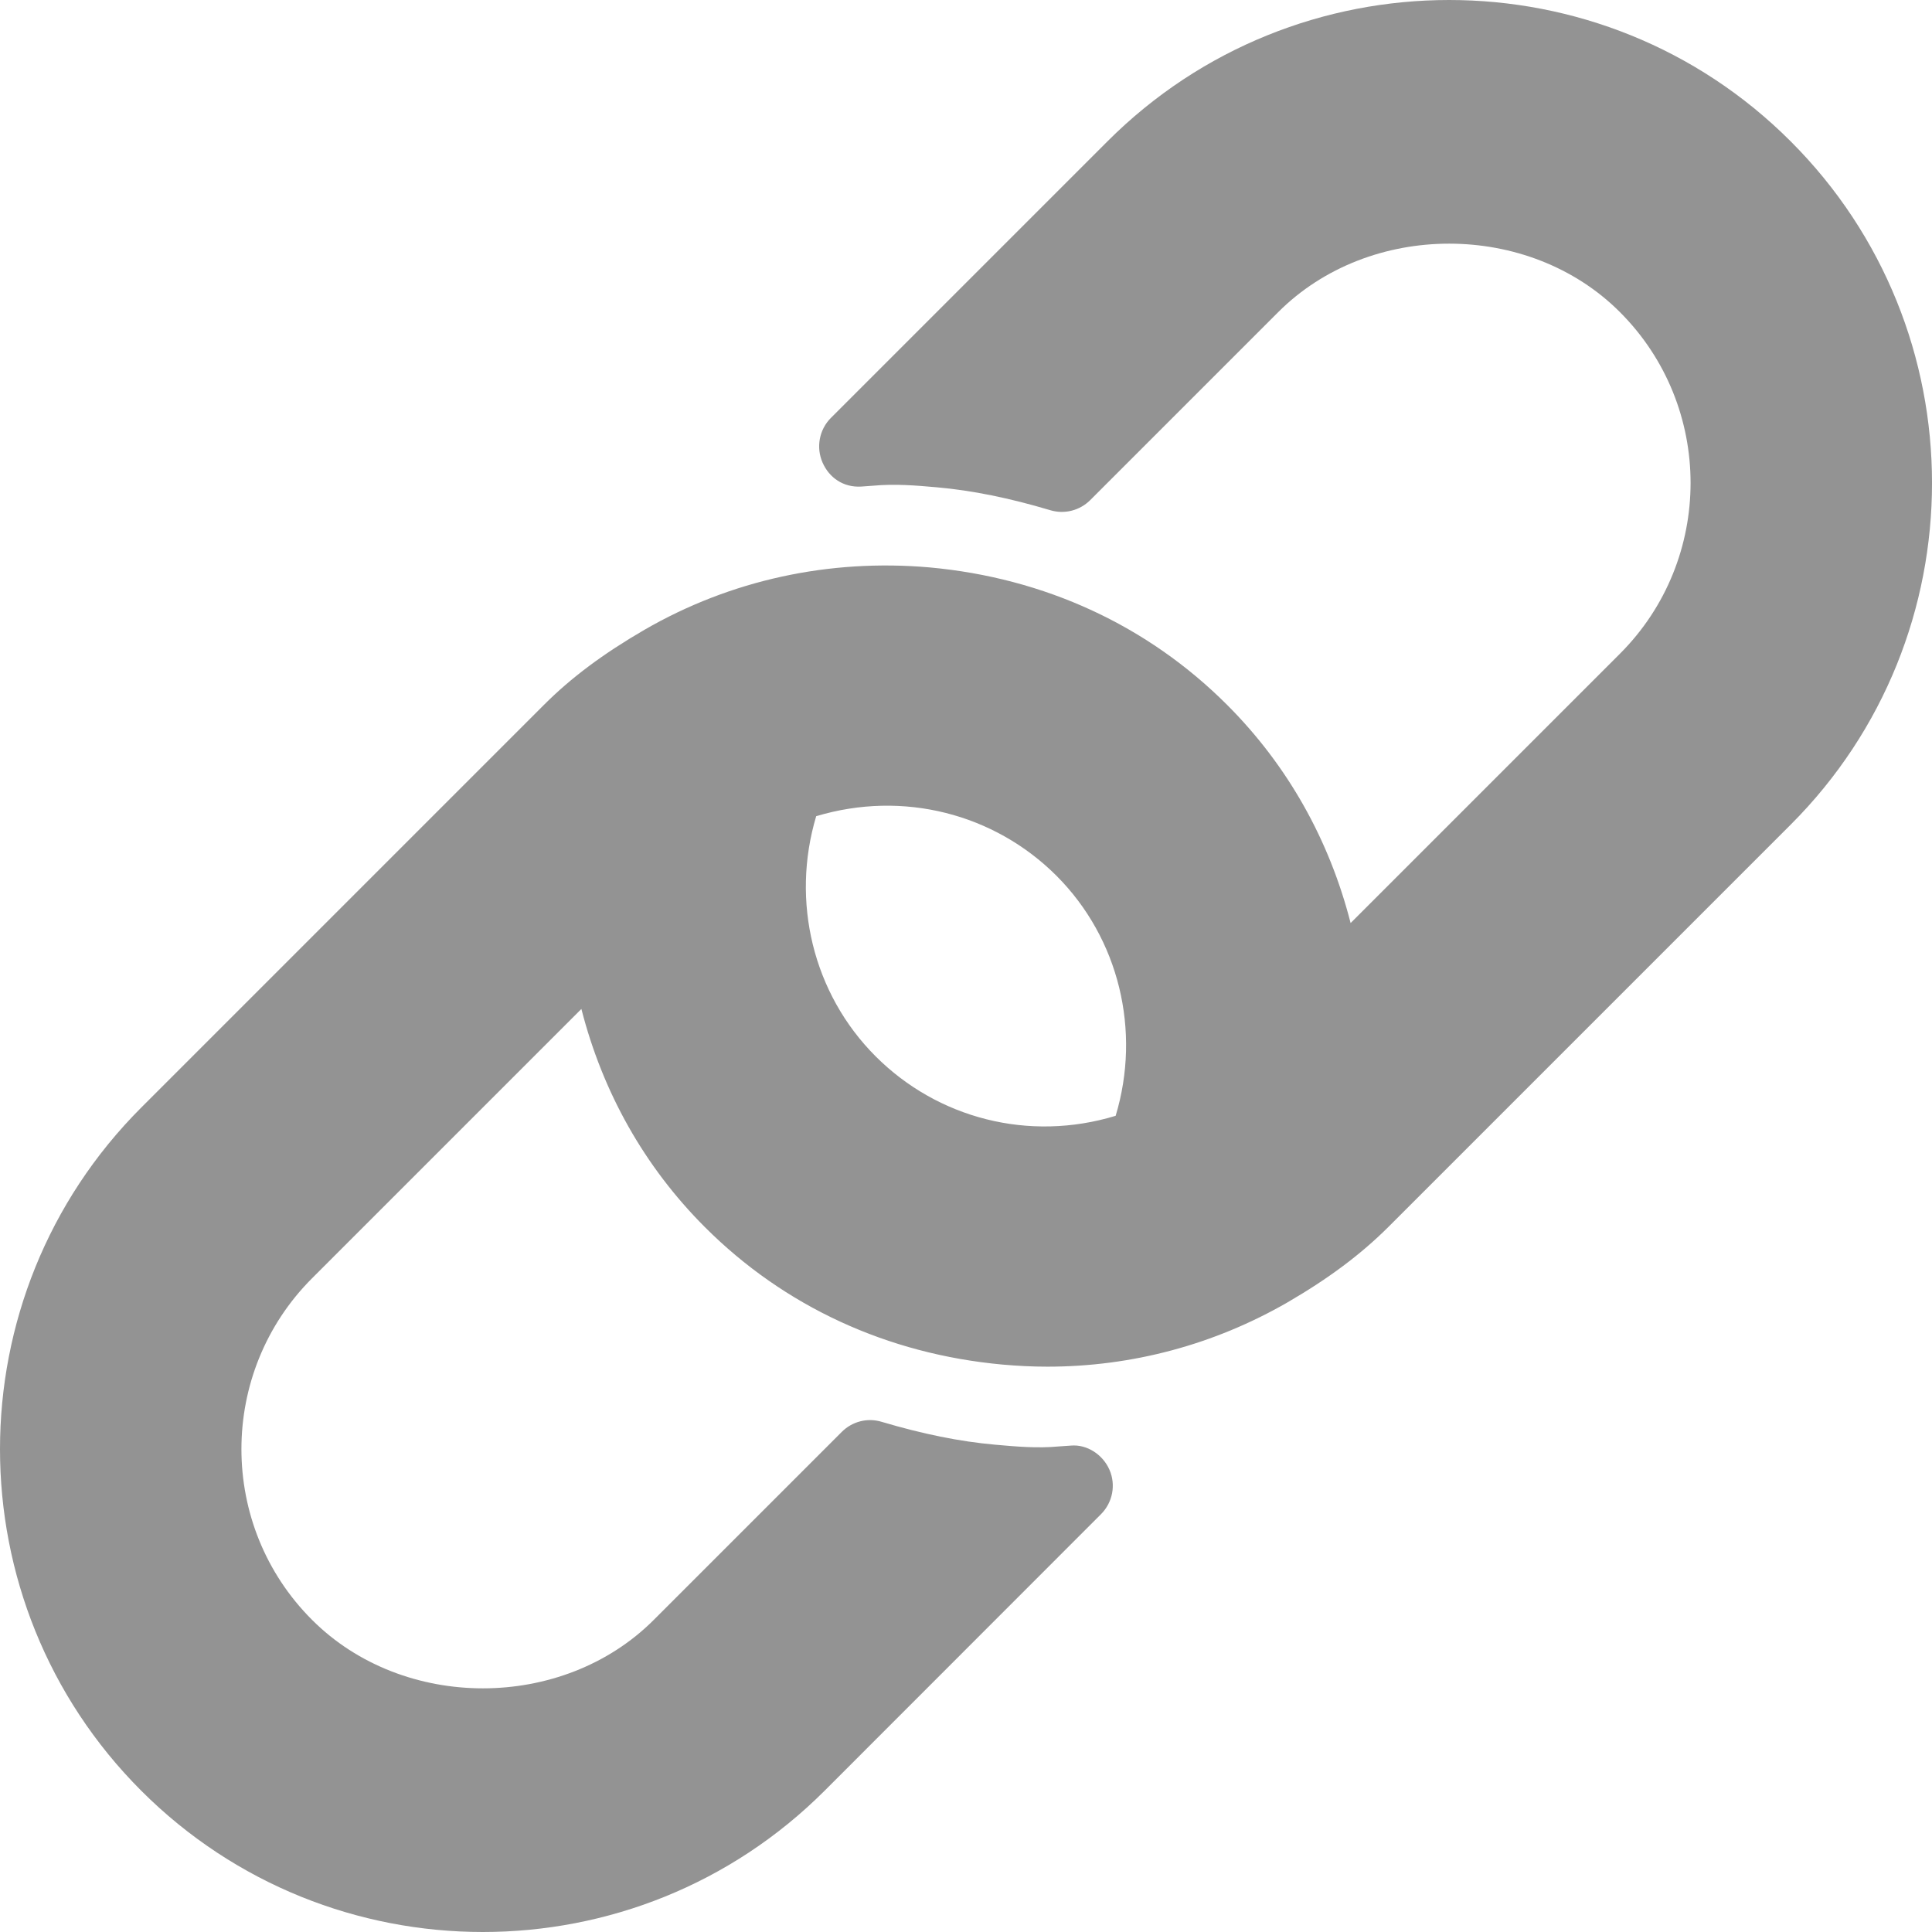 <svg width="13" height="13" viewBox="0 0 13 13" fill="none" xmlns="http://www.w3.org/2000/svg">
<path d="M12.049 0.951C10.782 -0.317 8.72 -0.317 7.452 0.951L5.591 2.812C5.512 2.891 5.49 3.011 5.535 3.113C5.58 3.215 5.675 3.281 5.795 3.274L5.878 3.268C6.018 3.255 6.162 3.266 6.304 3.279C6.542 3.3 6.792 3.351 7.067 3.433C7.163 3.462 7.266 3.435 7.336 3.365L8.601 2.1C9.215 1.486 10.287 1.486 10.9 2.1C11.534 2.734 11.534 3.765 10.9 4.399L9.088 6.211C8.945 5.652 8.665 5.151 8.257 4.743C7.723 4.209 7.031 3.889 6.255 3.818C5.581 3.759 4.917 3.902 4.336 4.238C4.059 4.399 3.844 4.559 3.66 4.743L0.951 7.452C-0.317 8.72 -0.317 10.782 0.951 12.05C1.584 12.683 2.417 13 3.249 13C4.082 13 4.914 12.683 5.548 12.05L7.408 10.189C7.487 10.11 7.51 9.991 7.465 9.889C7.42 9.787 7.314 9.718 7.207 9.727L7.121 9.733C6.982 9.746 6.839 9.734 6.696 9.721C6.458 9.7 6.208 9.649 5.932 9.567C5.836 9.538 5.734 9.565 5.664 9.635L4.399 10.9C3.785 11.514 2.714 11.514 2.1 10.9C1.466 10.267 1.466 9.235 2.1 8.601L3.912 6.789C4.055 7.348 4.335 7.849 4.743 8.257C5.277 8.791 5.97 9.111 6.746 9.182C6.847 9.191 6.947 9.196 7.048 9.196C7.616 9.196 8.17 9.048 8.664 8.763C8.941 8.602 9.156 8.441 9.341 8.257L12.05 5.548C13.317 4.281 13.317 2.218 12.049 0.951ZM7.507 7.508C6.923 7.686 6.309 7.525 5.892 7.108C5.469 6.685 5.321 6.063 5.492 5.492C6.078 5.316 6.691 5.476 7.108 5.892C7.531 6.315 7.679 6.938 7.507 7.508Z" fill="#939393"/>
</svg>
